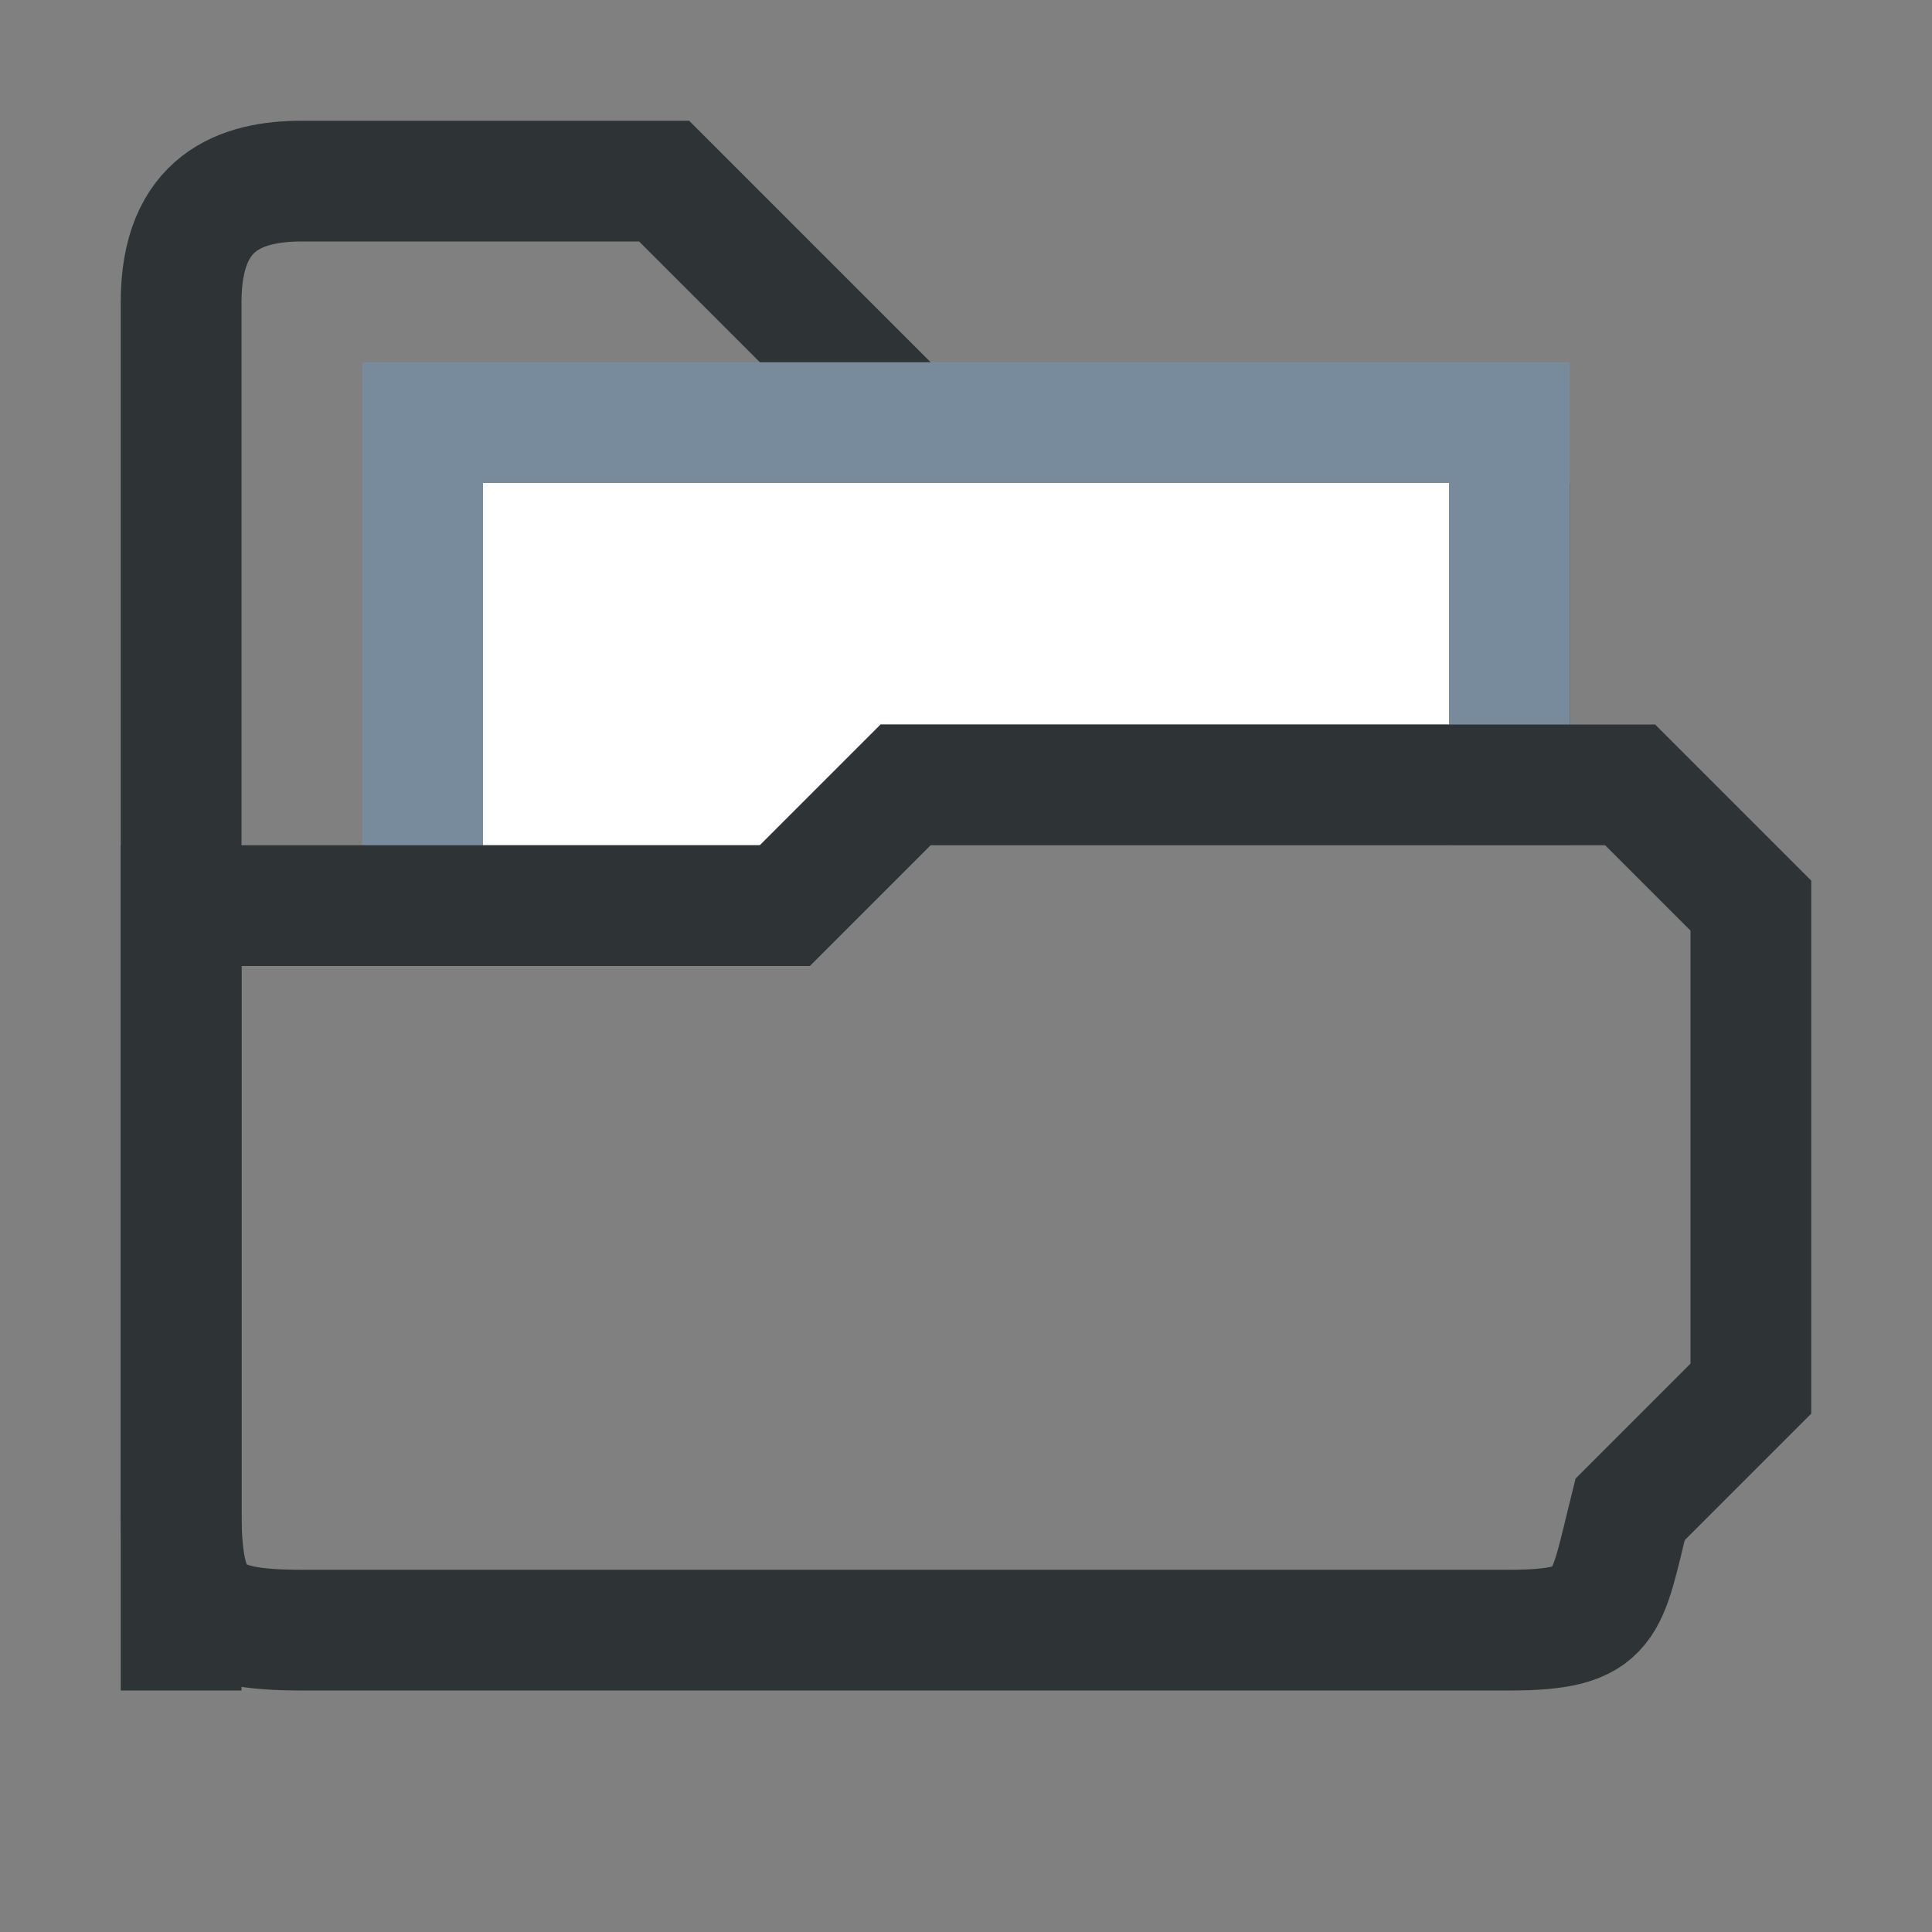 <?xml version="1.0" encoding="UTF-8" standalone="no"?>
<!-- Created with Inkscape (http://www.inkscape.org/) -->

<svg
   width="16"
   height="16"
   viewBox="0 0 16 16"
   version="1.1"
   id="svg5"
   inkscape:version="1.2 (dc2aedaf03, 2022-05-15)"
   sodipodi:docname="opened_folder_16px.svg"
   xml:space="preserve"
   inkscape:export-filename="opened_folder_16px.png"
   inkscape:export-xdpi="96"
   inkscape:export-ydpi="96"
   xmlns:inkscape="http://www.inkscape.org/namespaces/inkscape"
   xmlns:sodipodi="http://sodipodi.sourceforge.net/DTD/sodipodi-0.dtd"
   xmlns="http://www.w3.org/2000/svg"
   xmlns:svg="http://www.w3.org/2000/svg"
   xmlns:rdf="http://www.w3.org/1999/02/22-rdf-syntax-ns#"
   xmlns:cc="http://creativecommons.org/ns#"
   xmlns:dc="http://purl.org/dc/elements/1.1/"><rect x="0" y="0" width="16" height="16" fill="#808080" stroke="none"/><title
     id="title238">Opened Folder</title><sodipodi:namedview
     id="namedview7"
     pagecolor="#ffffff"
     bordercolor="#000000"
     borderopacity="0.25"
     inkscape:showpageshadow="2"
     inkscape:pageopacity="0.0"
     inkscape:pagecheckerboard="false"
     inkscape:deskcolor="#d1d1d1"
     inkscape:document-units="px"
     showgrid="true"
     inkscape:zoom="34.541667"
     inkscape:cx="3.3293124"
     inkscape:cy="7.8745476"
     inkscape:window-width="1920"
     inkscape:window-height="1009"
     inkscape:window-x="1912"
     inkscape:window-y="-8"
     inkscape:window-maximized="1"
     inkscape:current-layer="layer3"><inkscape:grid
       type="xygrid"
       id="grid16"
       originx="0"
       originy="0"
       empspacing="2"
       spacingx="0.5"
       spacingy="0.5"
       dotted="false"
       color="#0099e5"
       opacity="0.102"
       empcolor="#0099e5"
       empopacity="0.4" /></sodipodi:namedview><defs
     id="defs2" /><g
     inkscape:groupmode="layer"
     id="layer3"
     inkscape:label="Vector"><path
       style="display:none;fill:#4e9a06;stroke:#2e3436;stroke-width:1;stroke-linecap:round;stroke-linejoin:round;stroke-dasharray:none;stroke-dashoffset:1;stroke-opacity:1;paint-order:fill markers stroke"
       d="m 18.5,-0.5 -10,10"
       id="path421-3"
       sodipodi:nodetypes="cc" /><path
       style="fill:none;stroke:#2e3436;stroke-width:1;stroke-linecap:square;stroke-dasharray:none;stroke-dashoffset:0.6;paint-order:fill markers stroke"
       d="m 12.5,6.5 v -2 0 h -4 l -3,-3 h -3 c -0.5,0 -1,0.169 -1,1 v 11"
       id="path1147"
       sodipodi:nodetypes="ccccccsc" /><path
       style="fill:#ffffff;stroke:#788b9c;stroke-width:1;stroke-linecap:square;stroke-linejoin:miter;stroke-dasharray:none;stroke-dashoffset:0.6;stroke-opacity:1;paint-order:fill markers stroke"
       d="m 3.5,7.5 v -4 h 9 v 3 h -5 l -1,1 z"
       id="path3277"
       sodipodi:nodetypes="ccccccc" /><path
       style="fill:none;stroke:#2e3436;stroke-width:1;stroke-linecap:square;stroke-dasharray:none;stroke-dashoffset:0.6;paint-order:fill markers stroke"
       d="m 1.5,12.5 c 0,0.831 0.169,1 1,1 h 10 c 0.831,0 0.798,-0.194 1,-1 l 1,-1 v -4 0 0 l -1,-1 h -6 l -1,1 h -5 z"
       id="path2484"
       sodipodi:nodetypes="csssccccccccc" /></g></svg>

